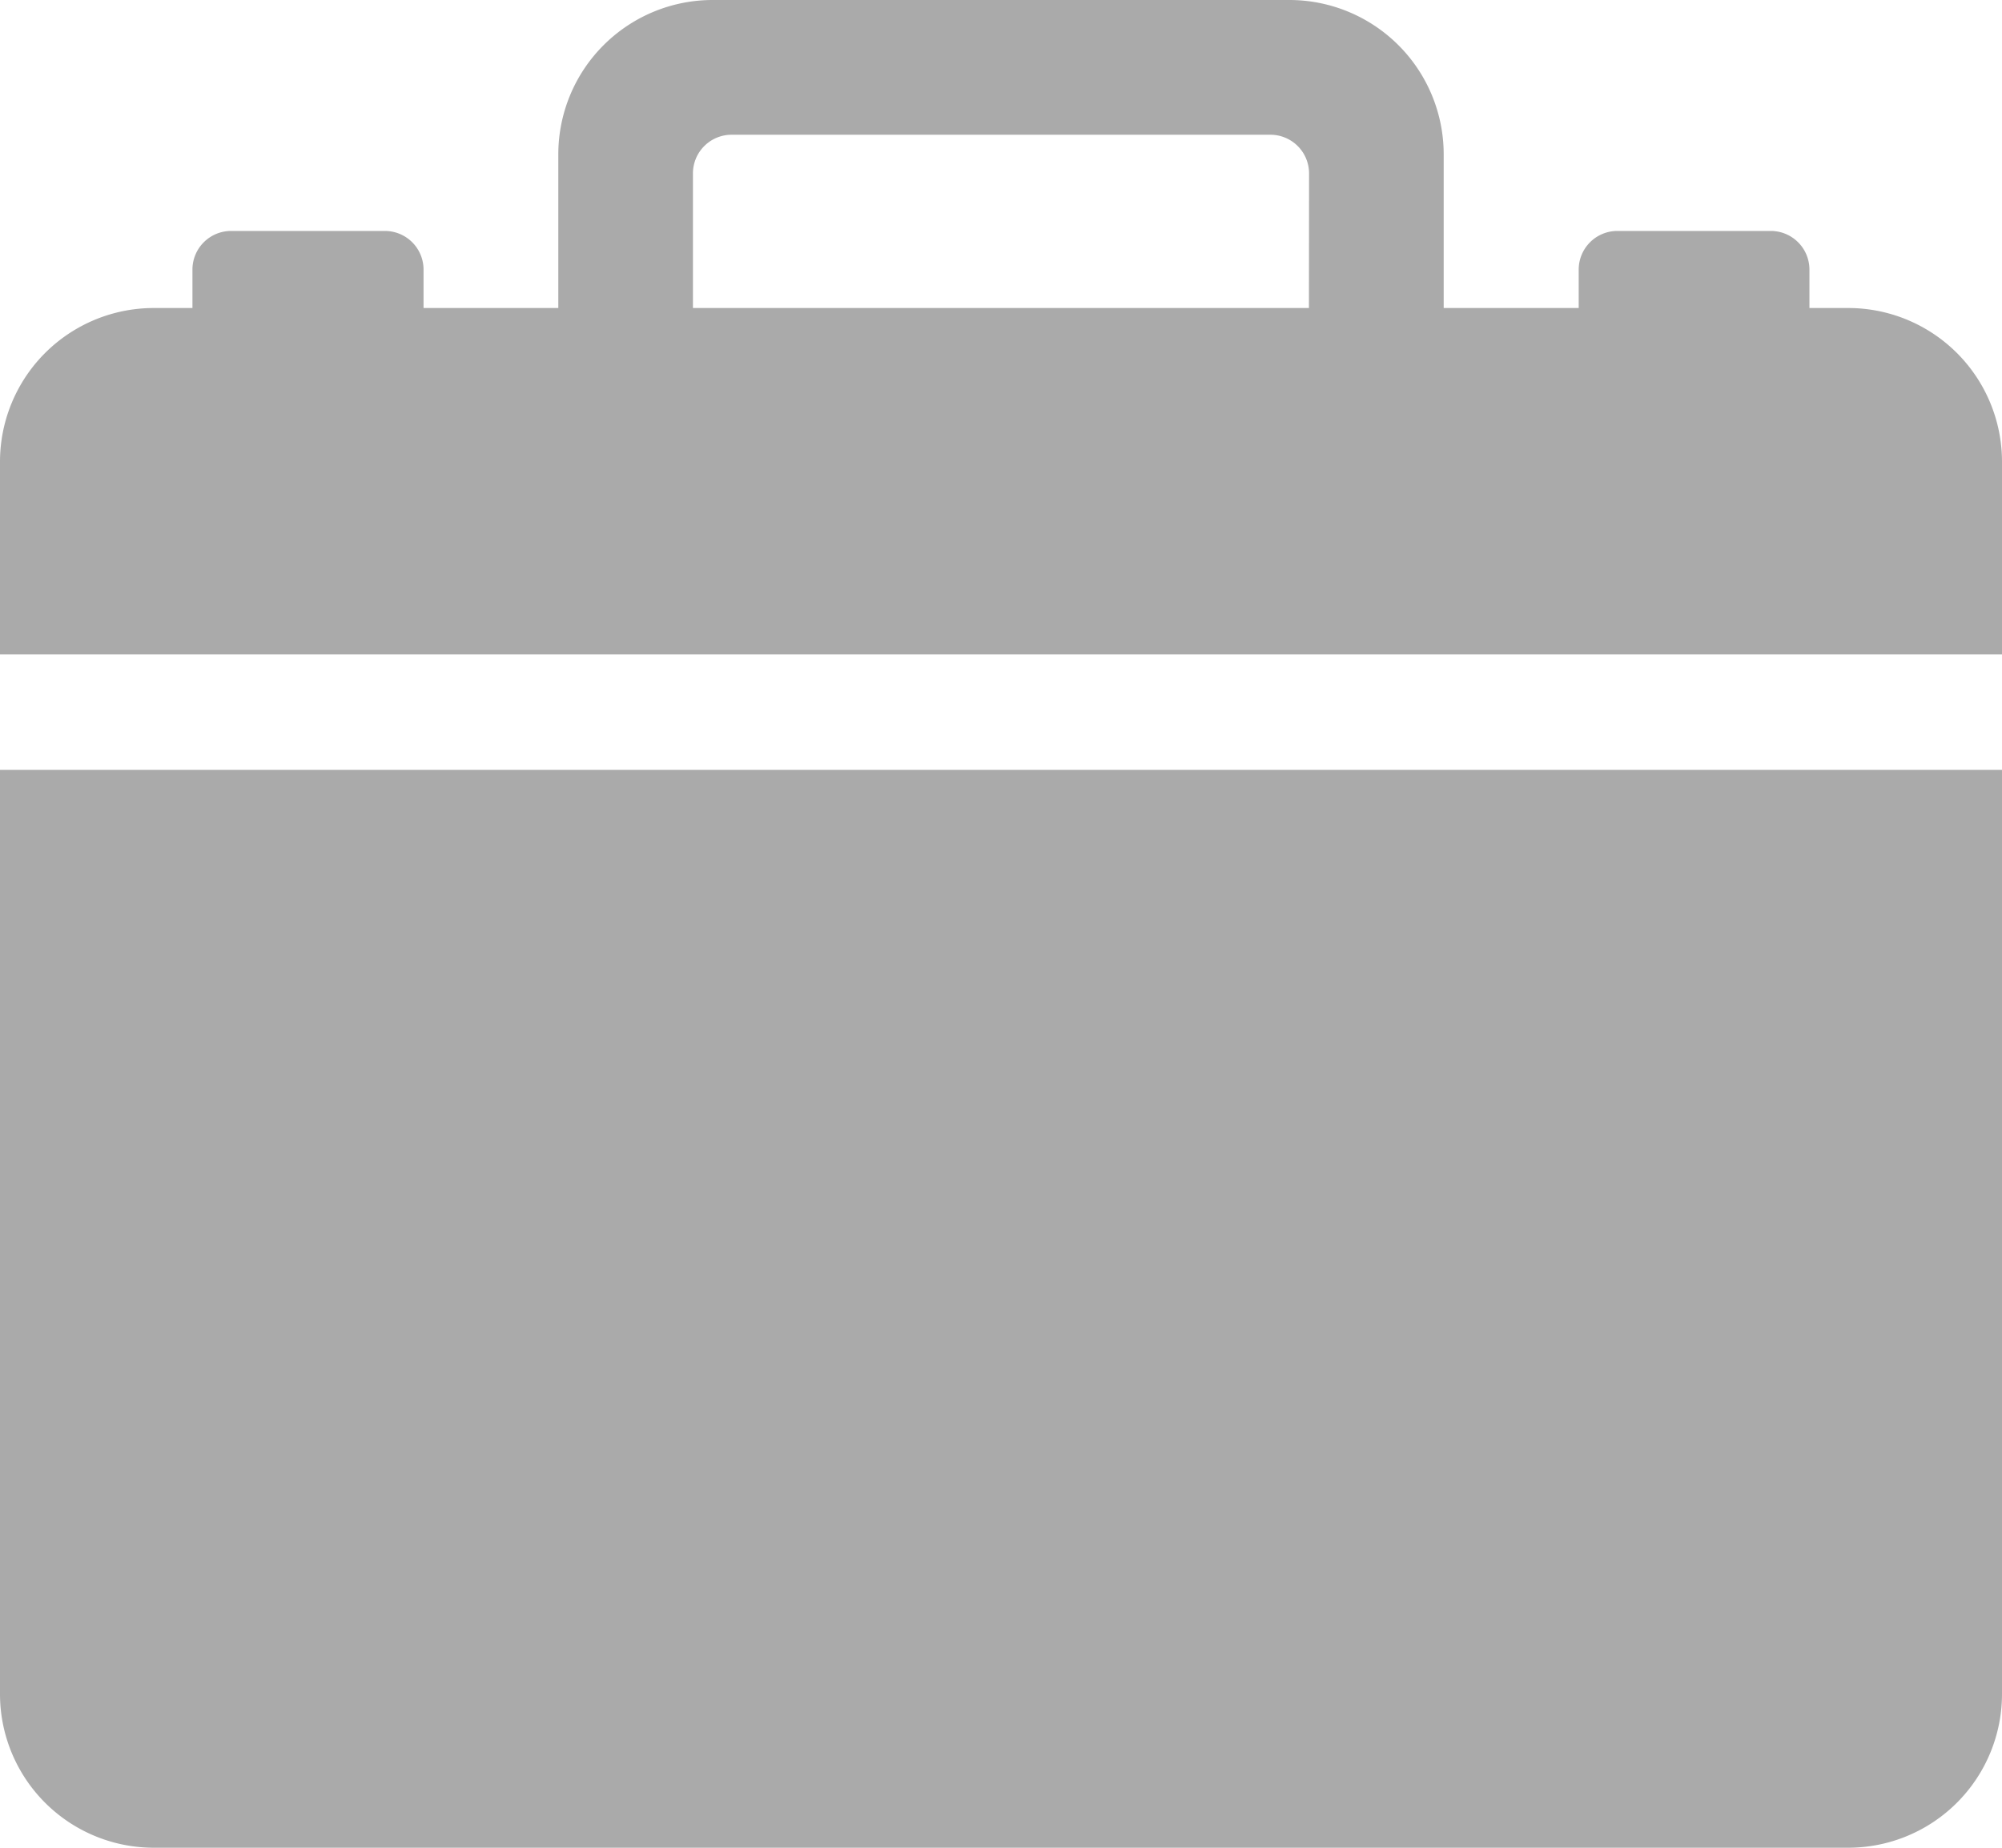 <svg xmlns="http://www.w3.org/2000/svg" width="16" height="14.769" viewBox="0 0 16 14.769">
  <g id="Icon_ionic-ios-briefcase" data-name="Icon ionic-ios-briefcase" transform="translate(-3.375 -4.5)">
    <path id="Path_97" data-name="Path 97" d="M4.606,24.365H18.144a1.229,1.229,0,0,0,1.231-1.231V15.75h-16v7.385A1.229,1.229,0,0,0,4.606,24.365Z" transform="translate(0 -5.096)" fill="#aaa"/>
    <path id="Path_98" data-name="Path 98" d="M18.144,6.962h-.308V6.654a.309.309,0,0,0-.308-.308H16.3a.309.309,0,0,0-.308.308v.308H14.913V5.731A1.234,1.234,0,0,0,13.683,4.5H9.067A1.234,1.234,0,0,0,7.837,5.731V6.962H6.76V6.654a.309.309,0,0,0-.308-.308H5.221a.309.309,0,0,0-.308.308v.308H4.606A1.229,1.229,0,0,0,3.375,8.192V9.731h16V8.192A1.229,1.229,0,0,0,18.144,6.962Zm-4.308,0H8.913V5.885a.309.309,0,0,1,.308-.308h4.308a.309.309,0,0,1,.308.308Z" fill="#aaa"/>
  </g>
</svg>
